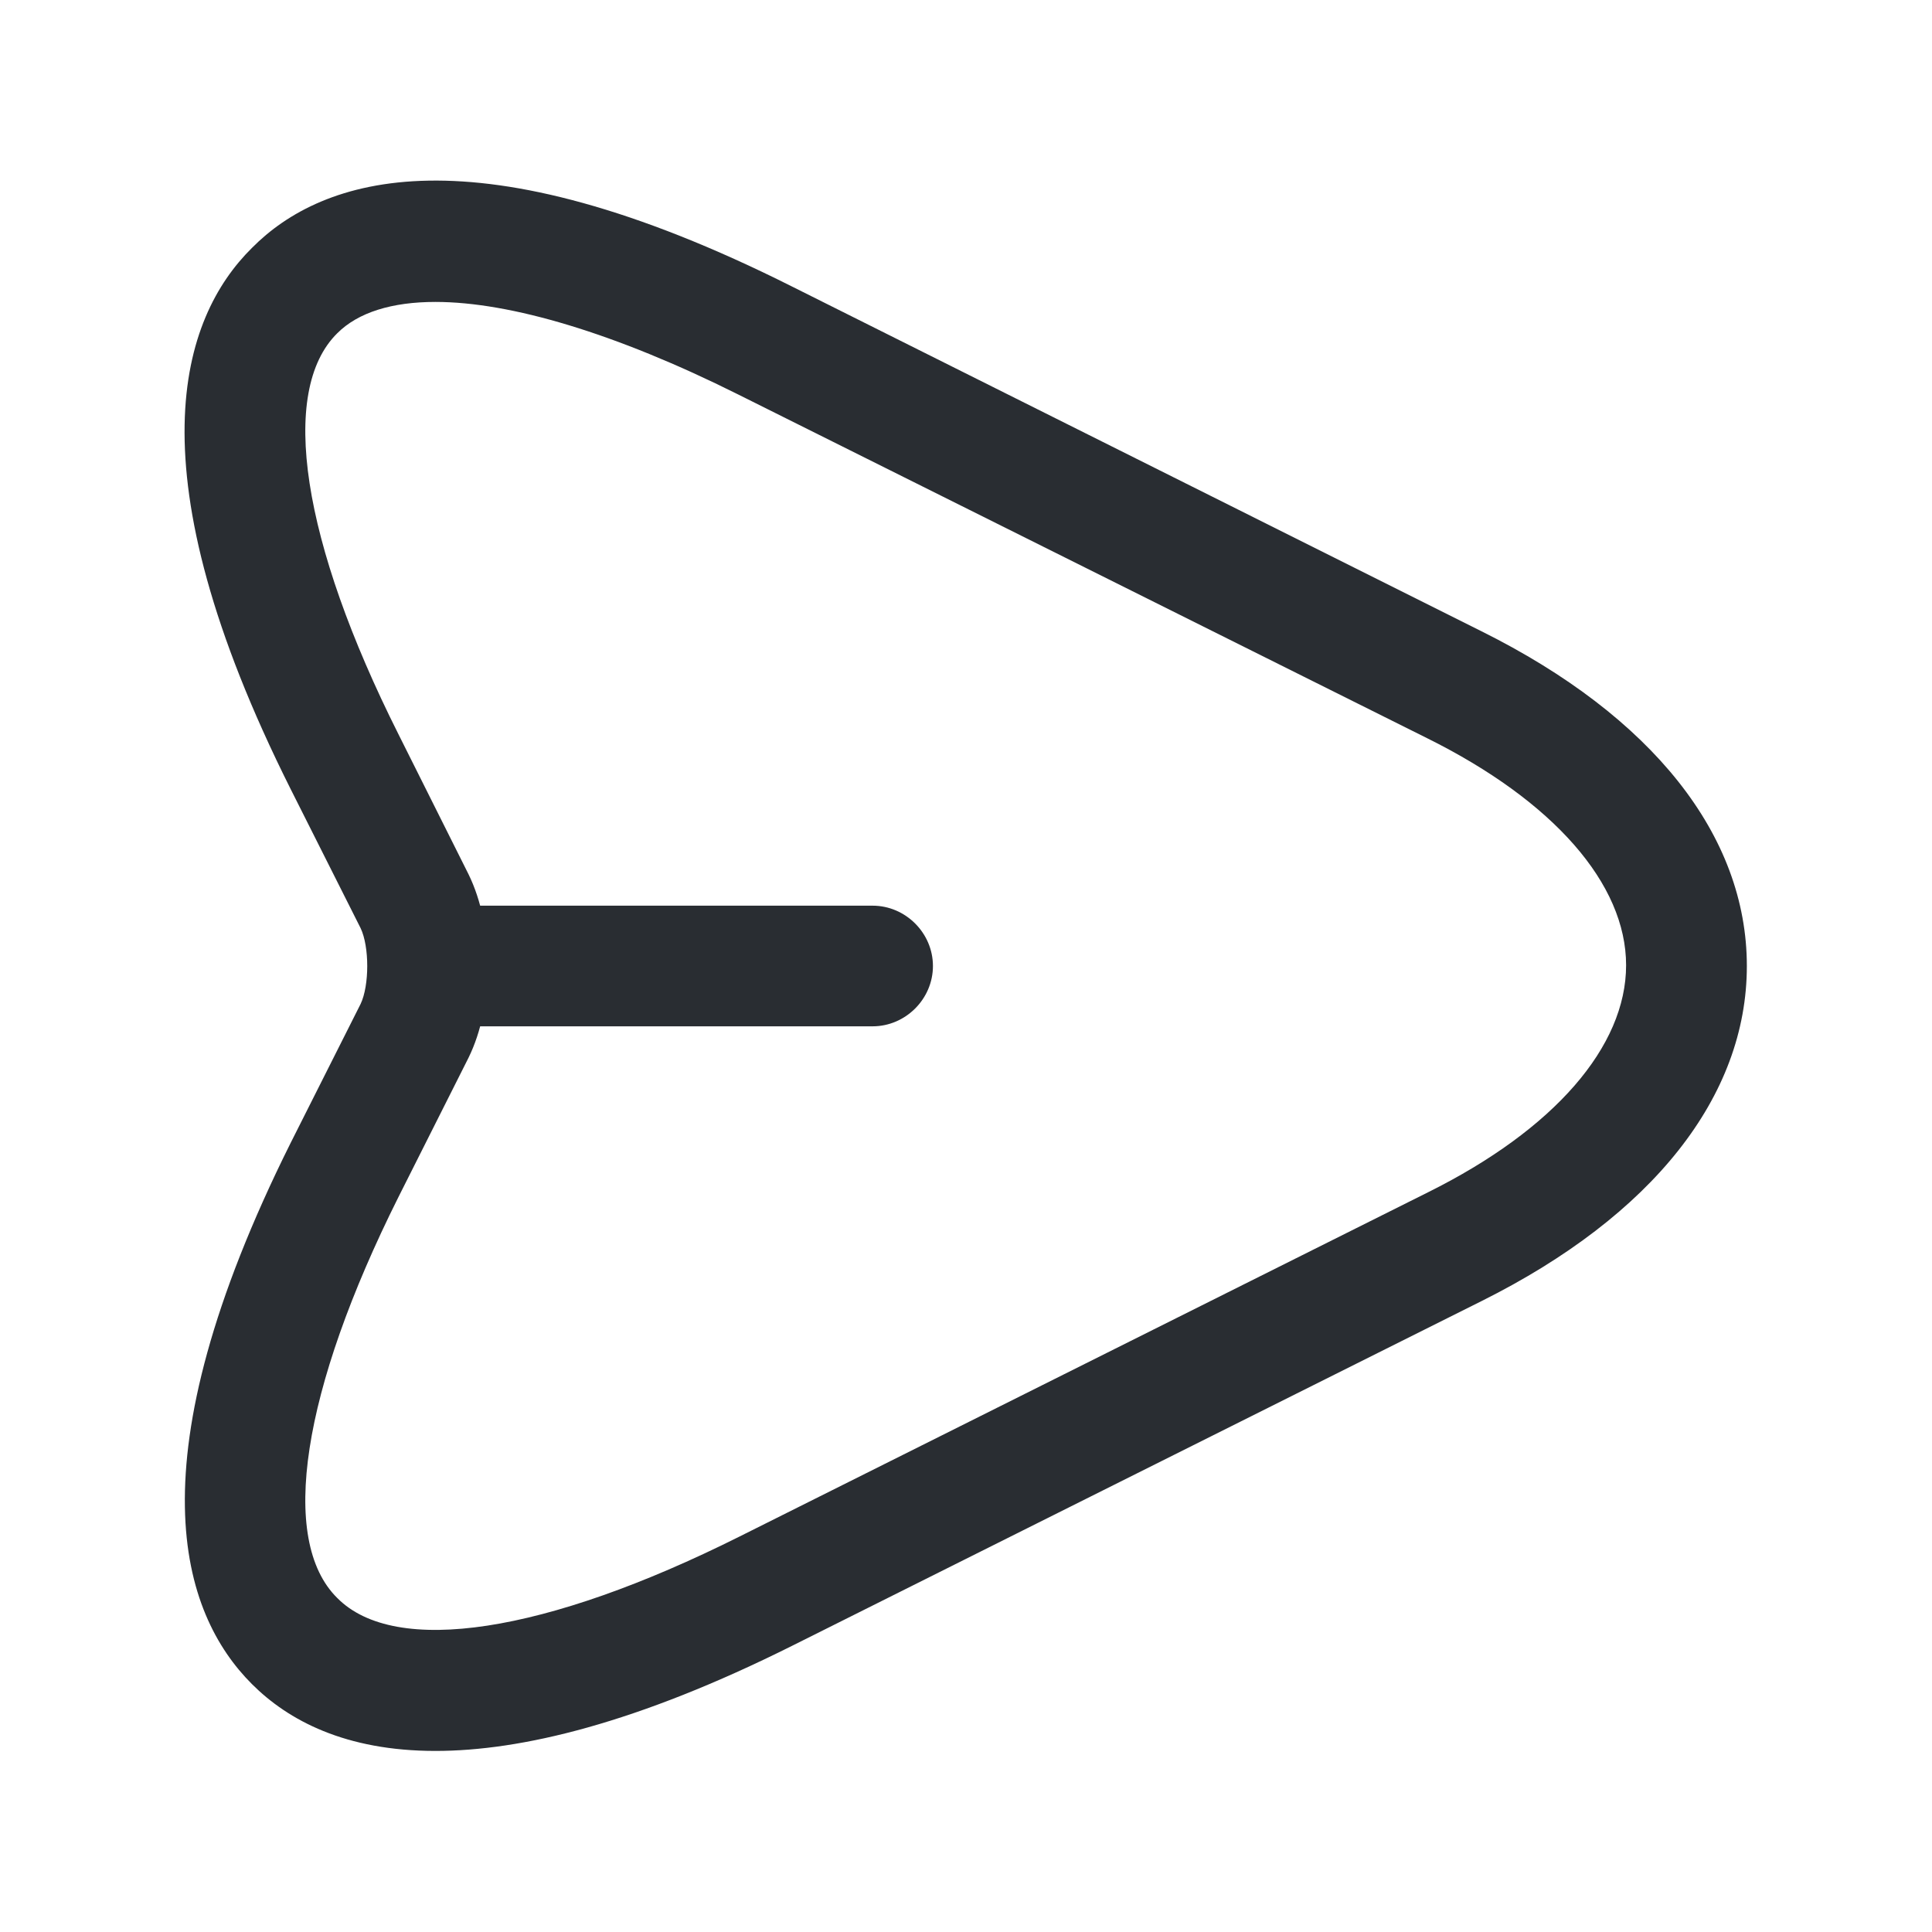 <svg width="18" height="18" viewBox="0 0 18 18" fill="none" xmlns="http://www.w3.org/2000/svg">
<g id="vuesax/outline/send">
<g id="send">
<path id="Vector" d="M4.057 16.313C3.217 16.313 2.685 16.028 2.347 15.69C1.687 15.03 1.222 13.628 2.707 10.65L3.36 9.353C3.442 9.18 3.442 8.82 3.36 8.648L2.707 7.35C1.215 4.373 1.687 2.963 2.347 2.31C3 1.65 4.41 1.178 7.38 2.67L13.8 5.88C15.398 6.675 16.275 7.785 16.275 9C16.275 10.215 15.398 11.325 13.807 12.12L7.387 15.33C5.932 16.058 4.852 16.313 4.057 16.313ZM4.057 2.813C3.652 2.813 3.337 2.91 3.142 3.105C2.595 3.645 2.812 5.048 3.712 6.84L4.365 8.145C4.605 8.633 4.605 9.368 4.365 9.855L3.712 11.153C2.812 12.953 2.595 14.348 3.142 14.888C3.682 15.435 5.085 15.218 6.885 14.318L13.305 11.108C14.482 10.523 15.15 9.75 15.15 8.993C15.15 8.235 14.475 7.463 13.297 6.878L6.877 3.675C5.737 3.105 4.755 2.813 4.057 2.813Z" fill="#292D32"/>
<path id="Vector_2" d="M8.13 9.562H4.08C3.772 9.562 3.517 9.307 3.517 9C3.517 8.693 3.772 8.438 4.08 8.438H8.13C8.437 8.438 8.692 8.693 8.692 9C8.692 9.307 8.437 9.562 8.13 9.562Z" fill="#292D32"/>
</g>
</g>
</svg>

